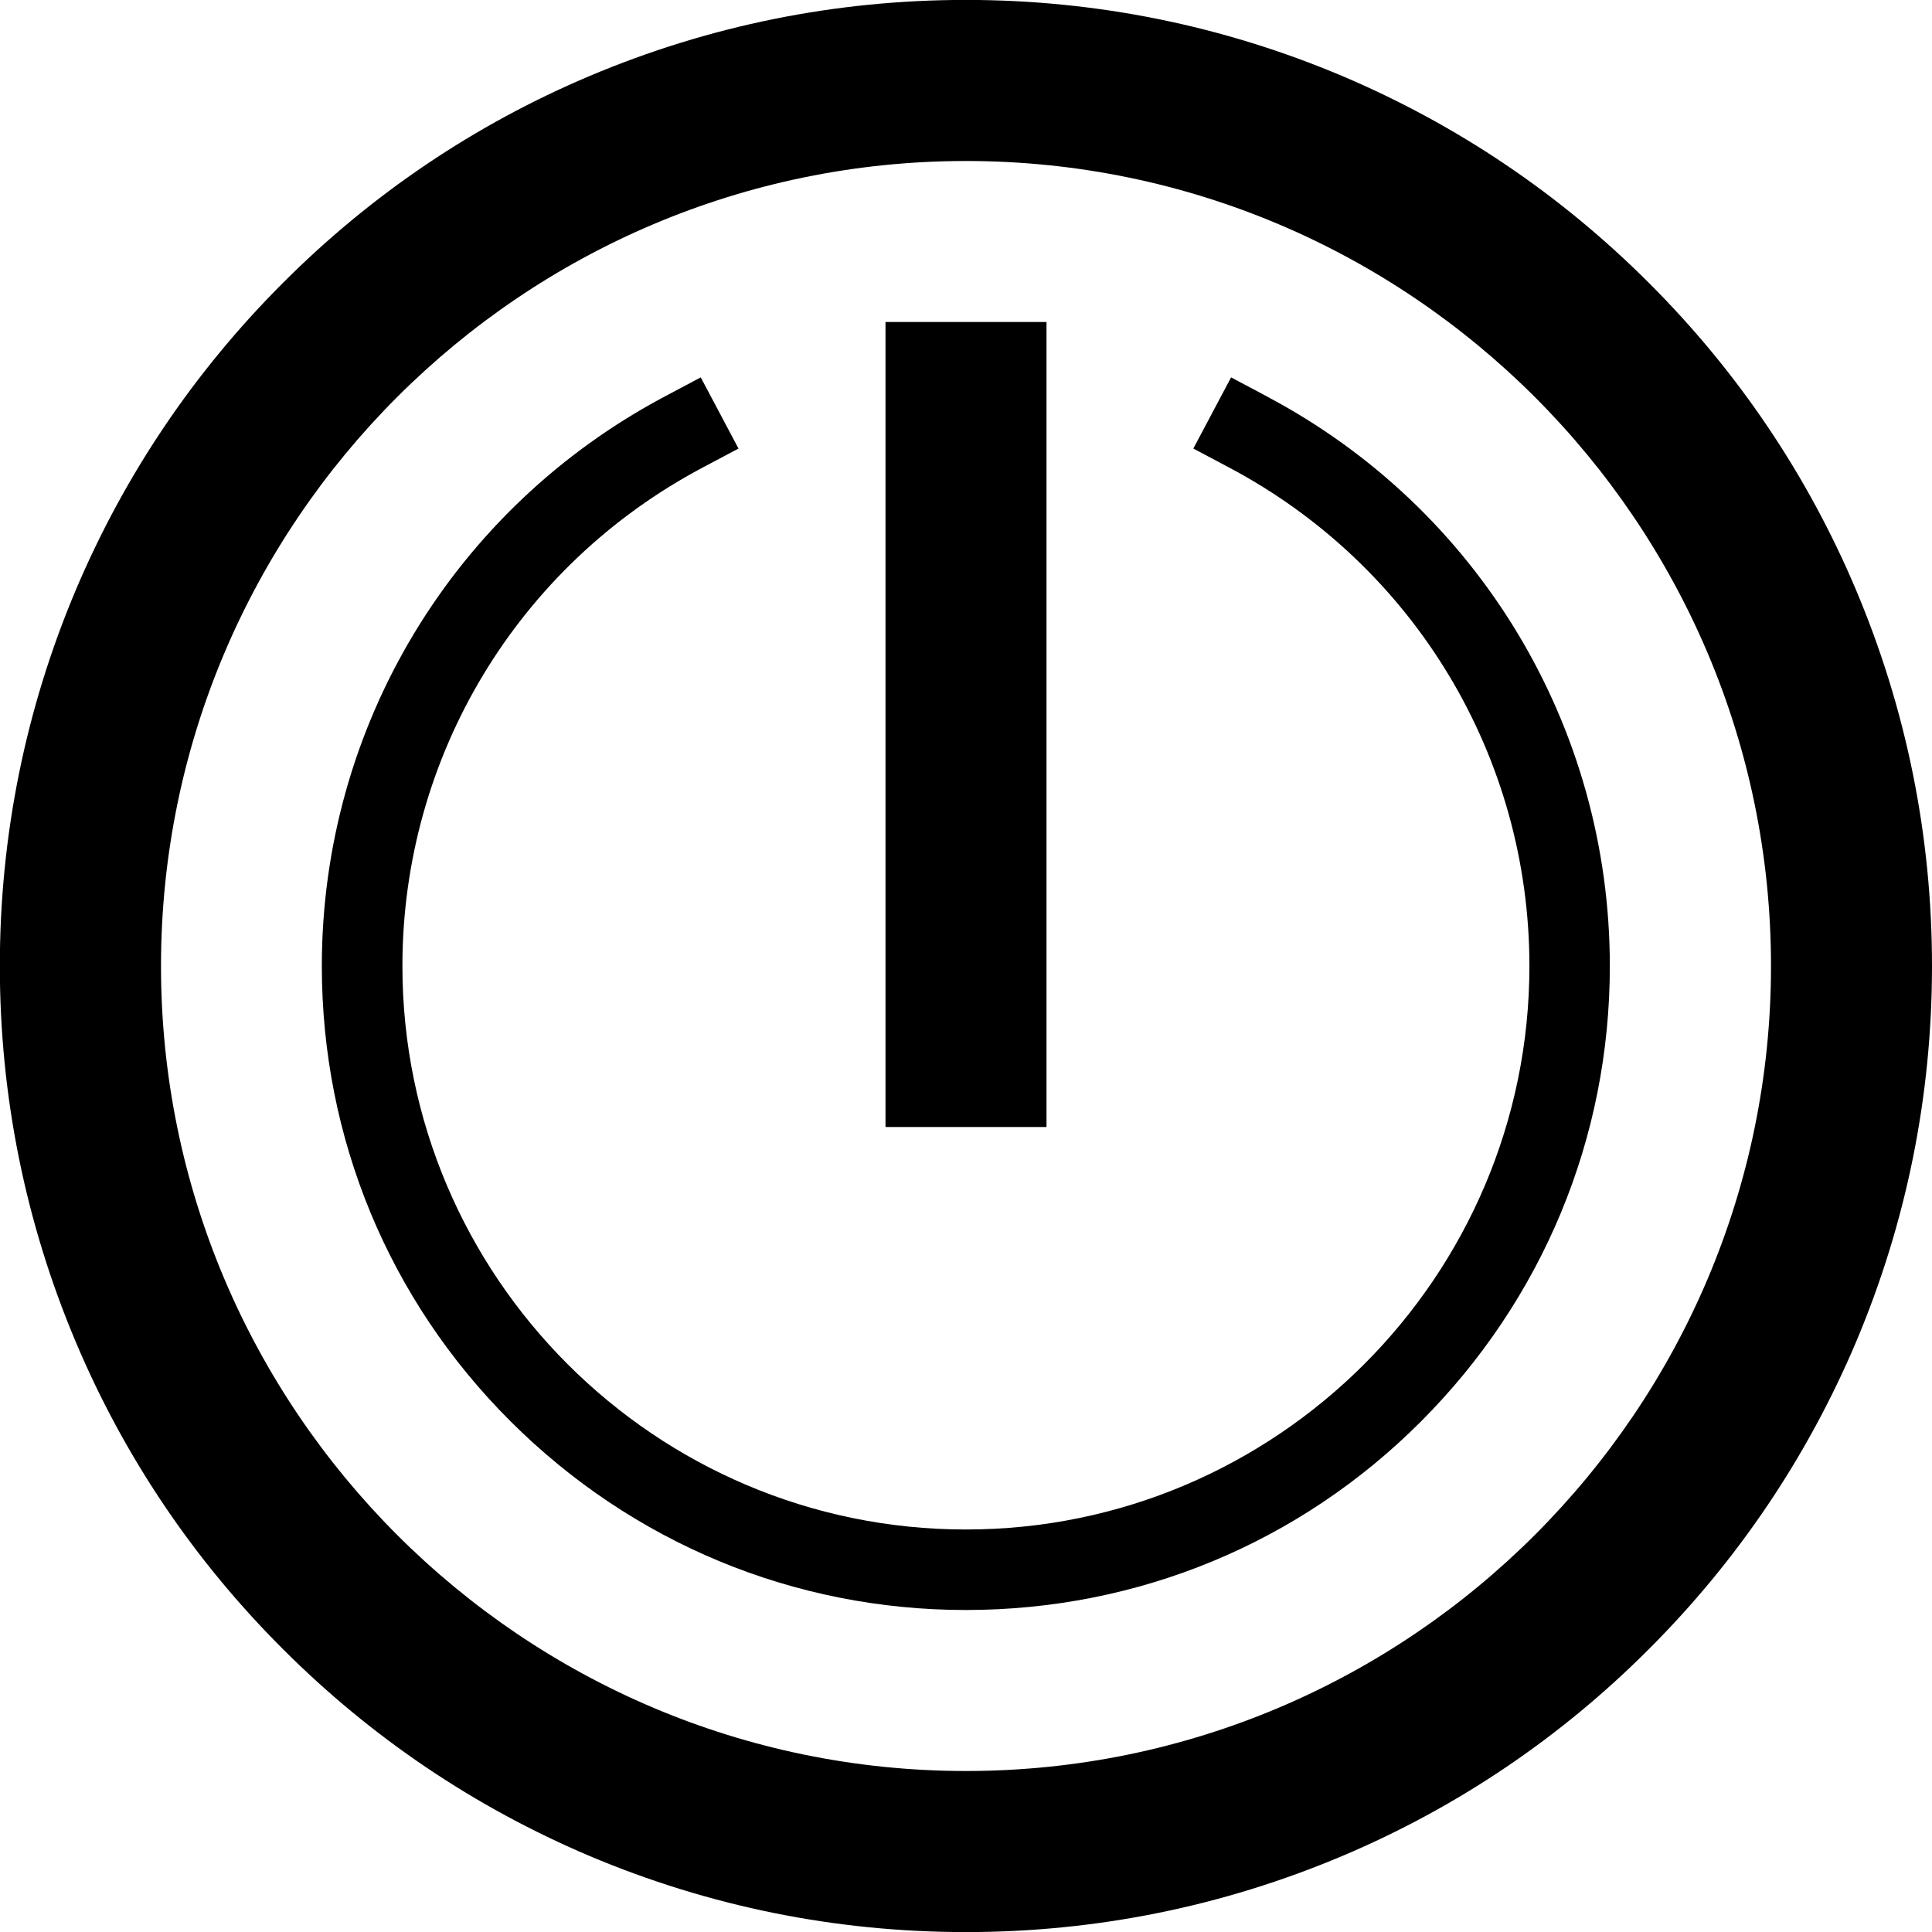<svg version="1.1" xmlns="http://www.w3.org/2000/svg" width="24" height="24" viewBox="0 0 24 24" id="PowerSwitchIcon">
   <path d="M15.734 4.922l-0.441-0.234-0.469 0.884 0.441 0.234c2.303 1.219 3.734 3.591 3.734 6.194 0 3.859-3.141 7-7 7s-7-3.141-7-7c0-2.603 1.431-4.975 3.734-6.194l0.441-0.234-0.469-0.884-0.441 0.234c-2.631 1.394-4.266 4.103-4.266 7.078 0 2.138 0.831 4.147 2.344 5.656s3.519 2.344 5.656 2.344 4.147-0.831 5.656-2.344 2.344-3.519 2.344-5.656c0-2.975-1.634-5.688-4.266-7.078z" ></path>
   <path d="M11 4h2v10h-2v-10z" ></path>
   <path d="M23.056 7.328c-0.603-1.428-1.469-2.712-2.572-3.813-1.103-1.103-2.384-1.966-3.813-2.572-1.481-0.625-3.053-0.944-4.672-0.944s-3.191 0.319-4.672 0.944c-1.428 0.603-2.712 1.469-3.813 2.572-1.103 1.103-1.966 2.384-2.572 3.813-0.625 1.481-0.944 3.053-0.944 4.672s0.319 3.191 0.944 4.672c0.603 1.428 1.469 2.712 2.572 3.813 1.103 1.103 2.384 1.966 3.813 2.572 1.481 0.625 3.053 0.944 4.672 0.944s3.191-0.319 4.672-0.944c1.428-0.603 2.712-1.469 3.813-2.572 1.103-1.103 1.966-2.384 2.572-3.813 0.625-1.481 0.944-3.053 0.944-4.672s-0.319-3.191-0.944-4.672zM12 22c-5.512 0-10-4.488-10-10s4.488-10 10-10c5.513 0 10 4.488 10 10s-4.488 10-10 10z" ></path>
</svg>

